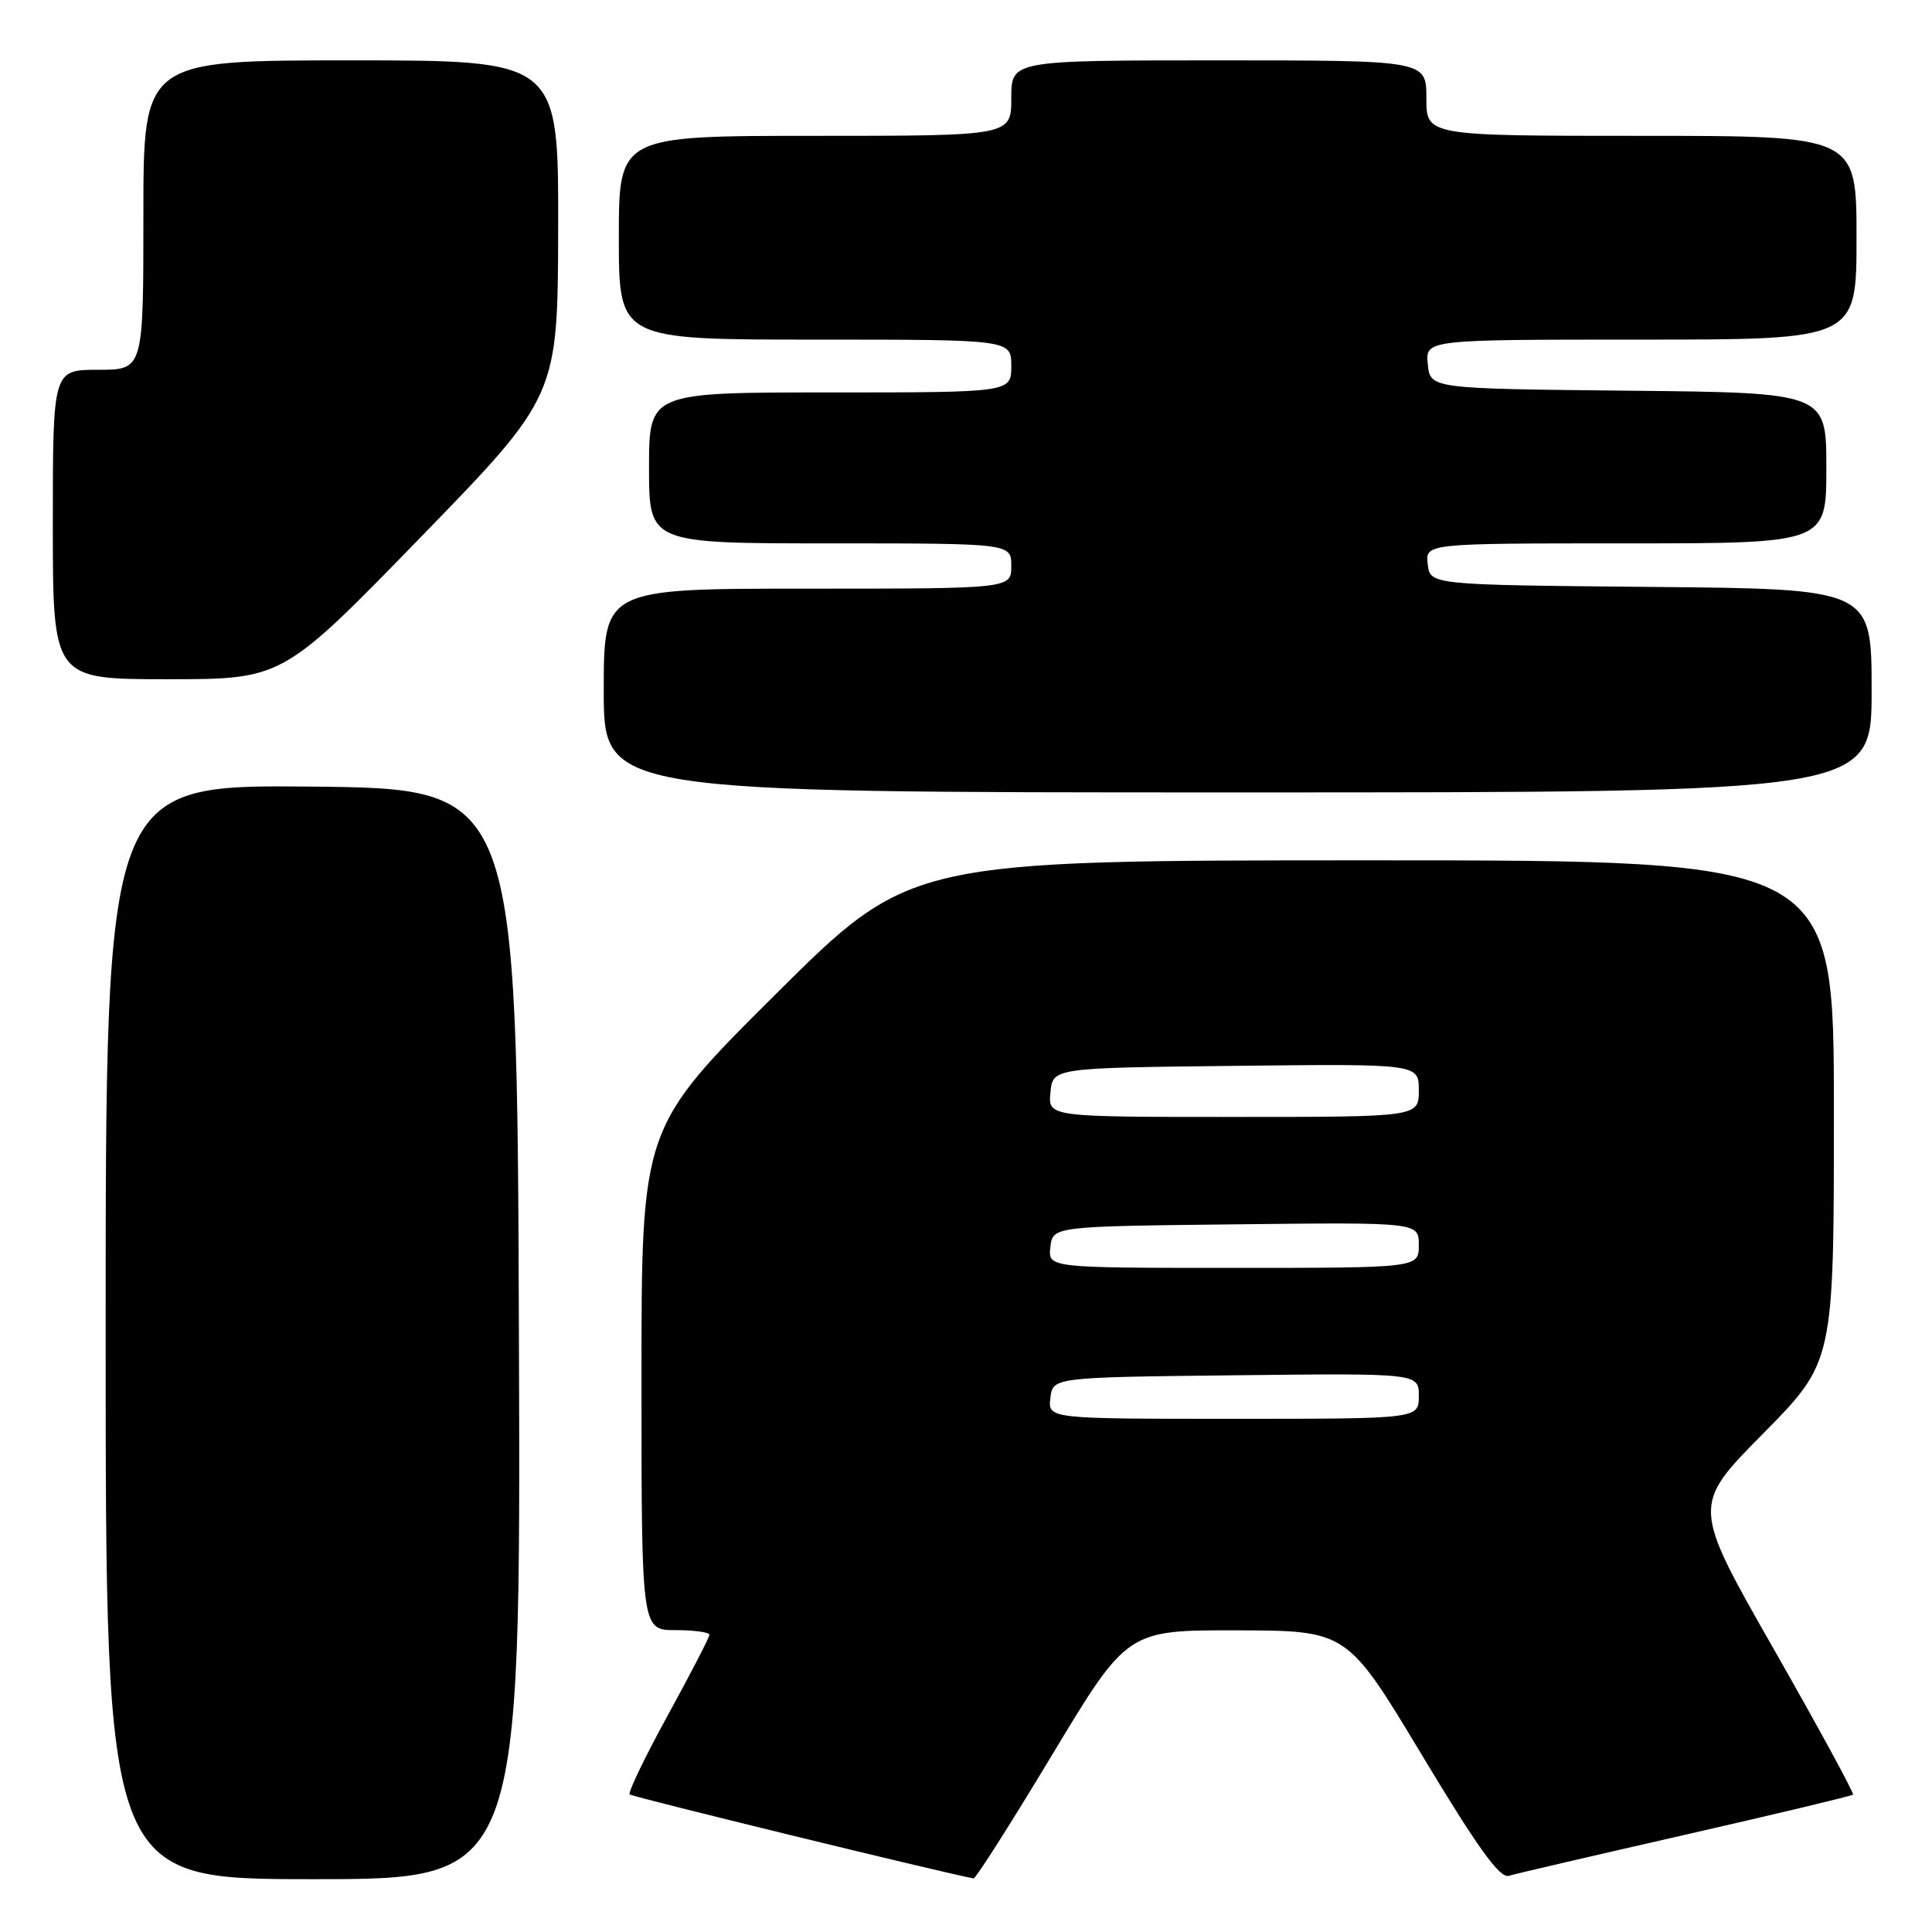 <?xml version="1.0" encoding="UTF-8" standalone="no"?>
<!DOCTYPE svg PUBLIC "-//W3C//DTD SVG 1.1//EN" "http://www.w3.org/Graphics/SVG/1.1/DTD/svg11.dtd" >
<svg xmlns="http://www.w3.org/2000/svg" xmlns:xlink="http://www.w3.org/1999/xlink" version="1.1" viewBox="0 0 256 256">
 <g >
 <path fill="currentColor"
d=" M 68.76 176.75 C 68.50 104.50 68.50 104.50 41.25 104.23 C 14.00 103.97 14.00 103.97 14.00 176.48 C 14.00 249.00 14.00 249.00 41.51 249.00 C 69.01 249.00 69.01 249.00 68.76 176.75 Z  M 139.43 232.50 C 149.37 216.00 149.37 216.00 163.93 216.03 C 178.50 216.07 178.50 216.07 188.41 232.55 C 195.75 244.77 198.73 248.91 199.91 248.56 C 200.78 248.29 211.34 245.84 223.36 243.10 C 235.38 240.36 245.36 237.97 245.53 237.80 C 245.71 237.63 240.98 228.94 235.02 218.49 C 224.19 199.50 224.19 199.50 233.60 189.98 C 243.00 180.46 243.00 180.46 243.00 147.23 C 243.00 114.00 243.00 114.00 181.81 114.00 C 120.63 114.00 120.63 114.00 102.81 131.71 C 85.00 149.43 85.00 149.43 85.00 182.71 C 85.00 216.00 85.00 216.00 89.50 216.00 C 91.97 216.00 94.00 216.28 94.00 216.62 C 94.00 216.96 91.52 221.75 88.49 227.28 C 85.46 232.80 83.19 237.52 83.44 237.77 C 83.77 238.10 124.60 248.07 129.00 248.90 C 129.28 248.95 133.97 241.57 139.43 232.50 Z  M 248.00 91.52 C 248.00 78.03 248.00 78.03 218.75 77.77 C 189.50 77.50 189.50 77.50 189.18 74.75 C 188.87 72.00 188.87 72.00 215.43 72.00 C 242.00 72.00 242.00 72.00 242.00 62.02 C 242.00 52.03 242.00 52.03 215.75 51.77 C 189.50 51.50 189.50 51.50 189.19 48.25 C 188.87 45.00 188.87 45.00 217.44 45.00 C 246.00 45.00 246.00 45.00 246.00 31.50 C 246.00 18.00 246.00 18.00 217.50 18.00 C 189.00 18.00 189.00 18.00 189.00 13.00 C 189.00 8.00 189.00 8.00 161.50 8.00 C 134.00 8.00 134.00 8.00 134.00 13.00 C 134.00 18.00 134.00 18.00 108.00 18.00 C 82.00 18.00 82.00 18.00 82.00 31.50 C 82.00 45.00 82.00 45.00 108.00 45.00 C 134.00 45.00 134.00 45.00 134.00 48.50 C 134.00 52.00 134.00 52.00 110.00 52.00 C 86.00 52.00 86.00 52.00 86.00 62.00 C 86.00 72.00 86.00 72.00 110.00 72.00 C 134.00 72.00 134.00 72.00 134.00 75.00 C 134.00 78.00 134.00 78.00 107.00 78.00 C 80.00 78.00 80.00 78.00 80.00 91.50 C 80.00 105.00 80.00 105.00 164.00 105.00 C 248.00 105.00 248.00 105.00 248.00 91.52 Z  M 55.68 71.25 C 73.91 52.50 73.91 52.50 73.96 30.25 C 74.00 8.00 74.00 8.00 46.50 8.00 C 19.00 8.00 19.00 8.00 19.00 28.50 C 19.00 49.00 19.00 49.00 13.00 49.00 C 7.00 49.00 7.00 49.00 7.00 69.50 C 7.00 90.00 7.00 90.00 22.22 90.00 C 37.45 90.00 37.45 90.00 55.68 71.25 Z  M 139.18 185.25 C 139.50 182.50 139.50 182.50 163.75 182.23 C 188.00 181.96 188.00 181.96 188.00 184.98 C 188.00 188.00 188.00 188.00 163.43 188.00 C 138.87 188.00 138.87 188.00 139.18 185.25 Z  M 139.18 165.25 C 139.50 162.50 139.50 162.50 163.75 162.23 C 188.00 161.96 188.00 161.96 188.00 164.98 C 188.00 168.00 188.00 168.00 163.43 168.00 C 138.87 168.00 138.87 168.00 139.18 165.25 Z  M 139.19 144.75 C 139.50 141.50 139.50 141.50 163.75 141.23 C 188.00 140.96 188.00 140.96 188.00 144.48 C 188.00 148.00 188.00 148.00 163.44 148.00 C 138.87 148.00 138.87 148.00 139.19 144.75 Z "/>
</g>
</svg>